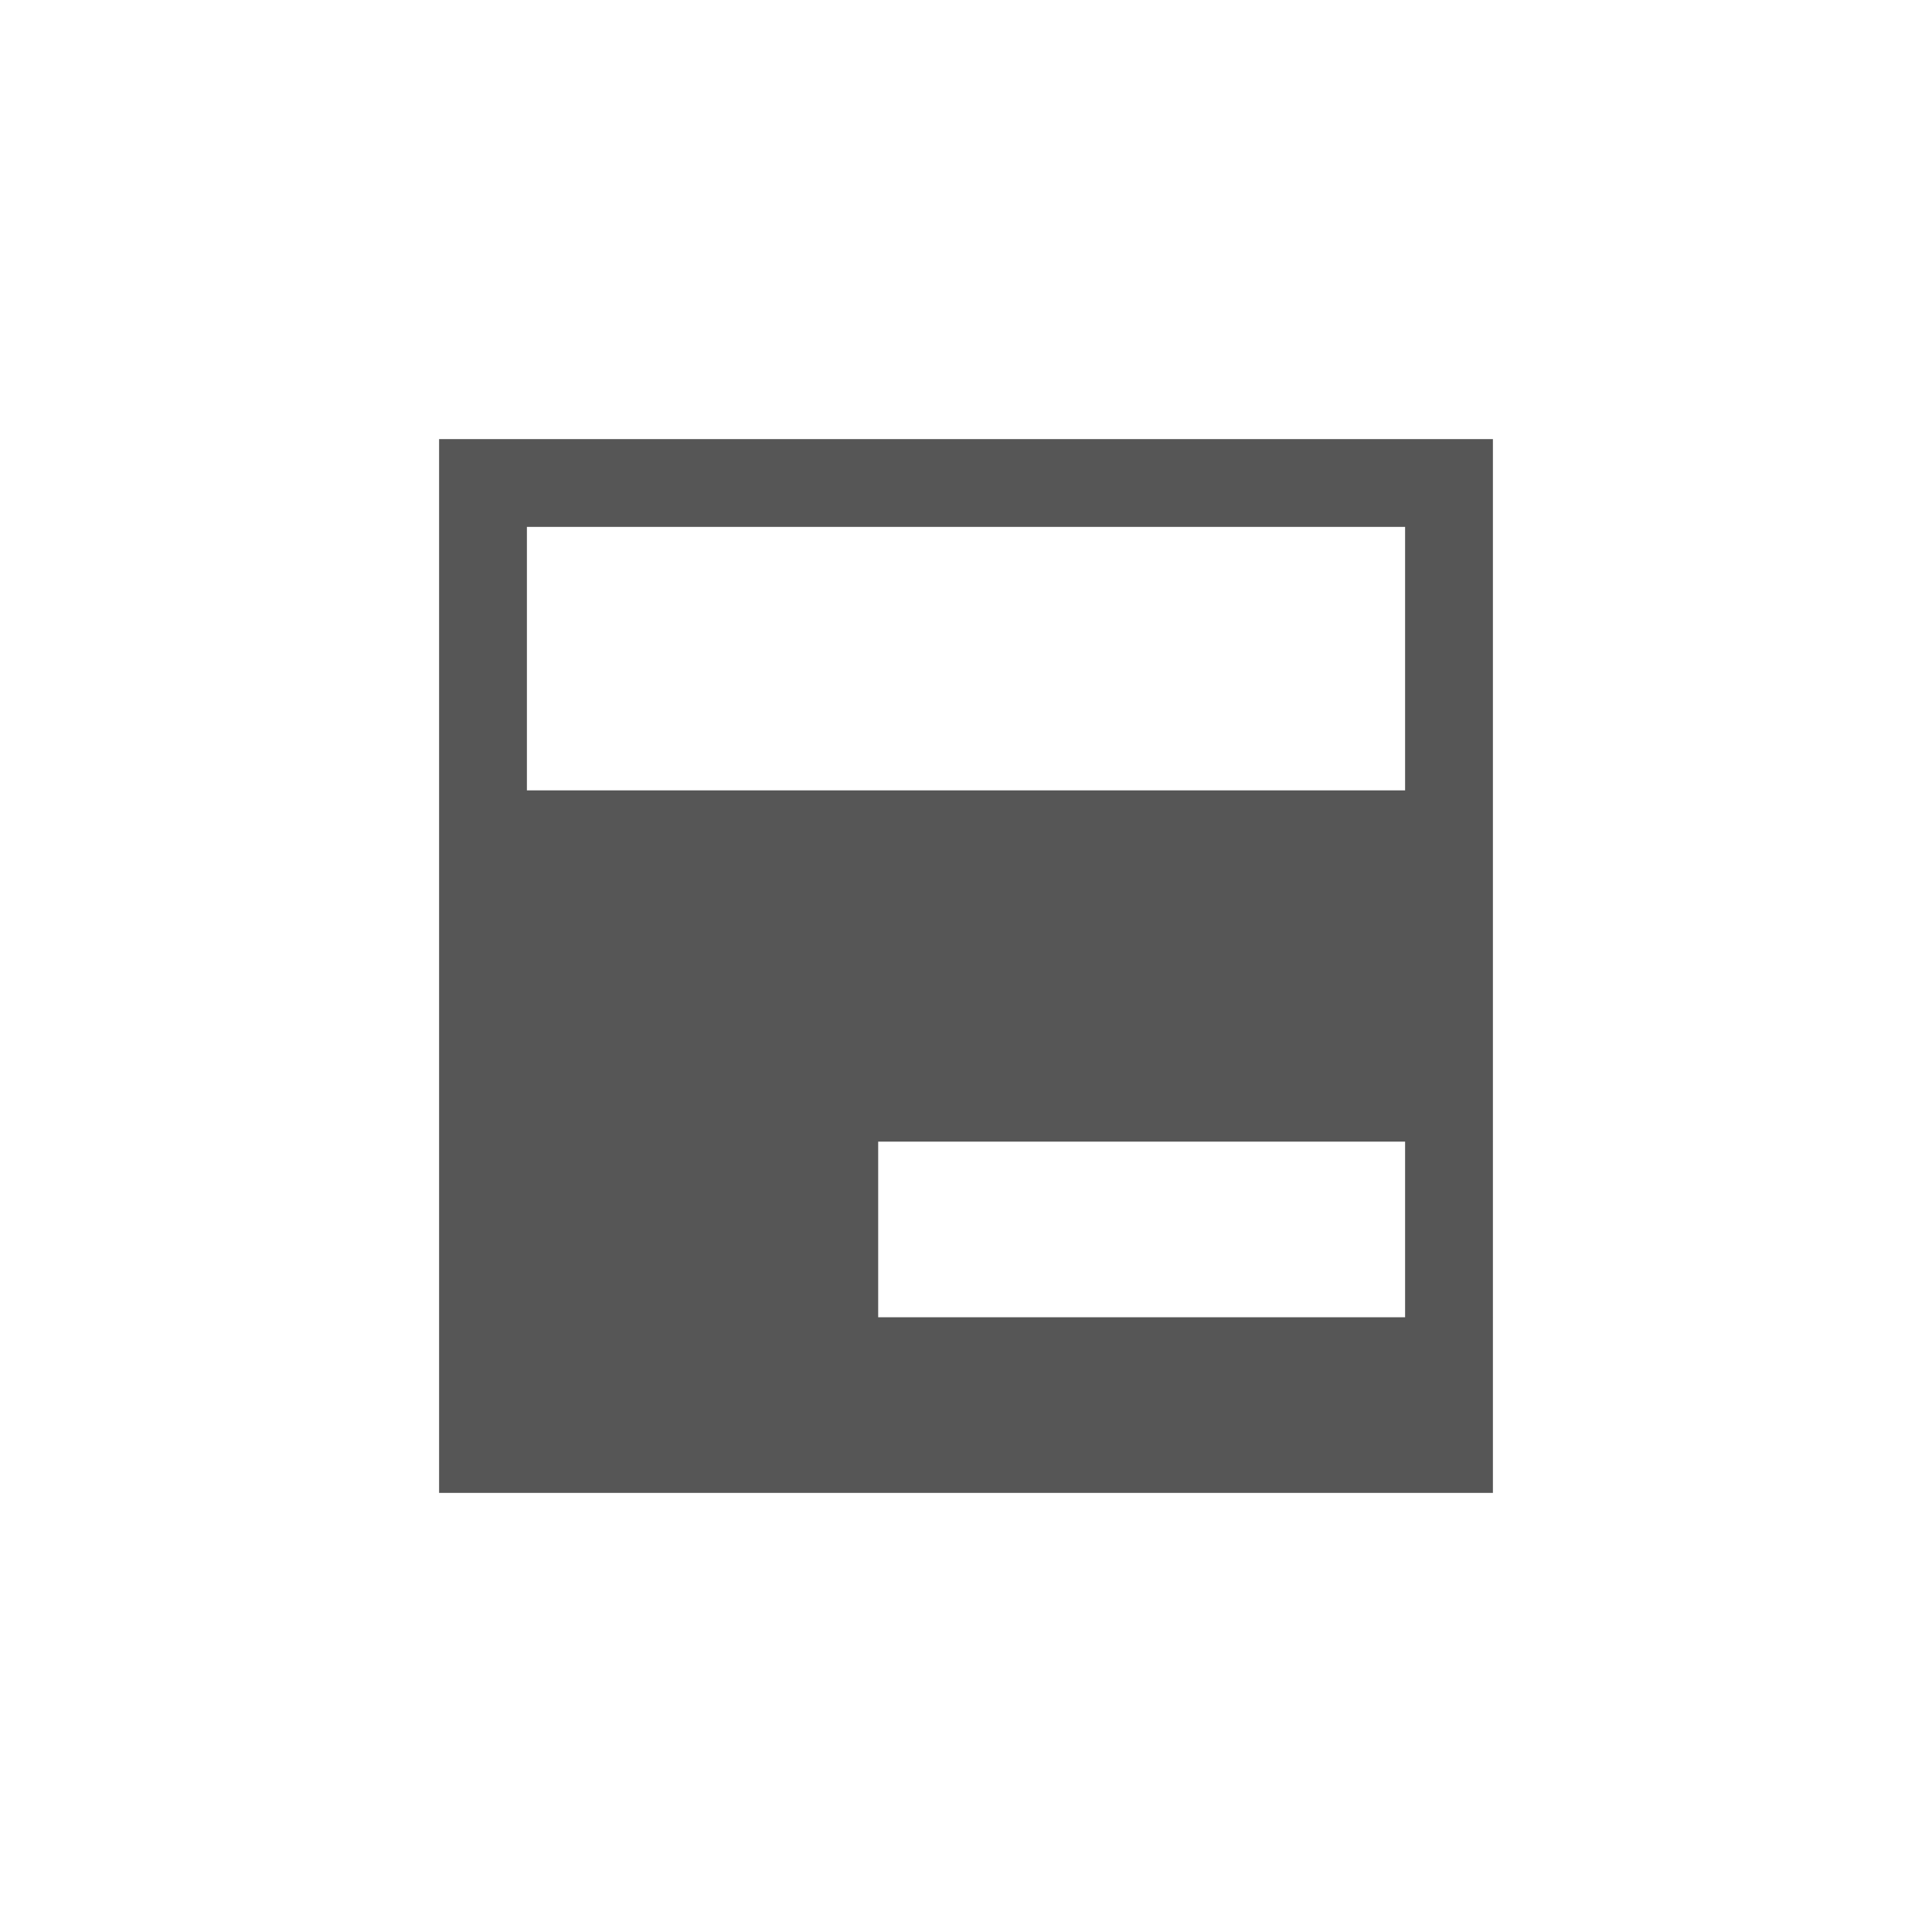<svg xmlns="http://www.w3.org/2000/svg" width="22" height="22"><defs><style id="current-color-scheme" type="text/css"></style></defs><path d="M5 5v12h12V5H5zm1 1h10v3H6V6zm4 7h6v2h-6v-2z" fill="currentColor" color="#565656"/></svg>